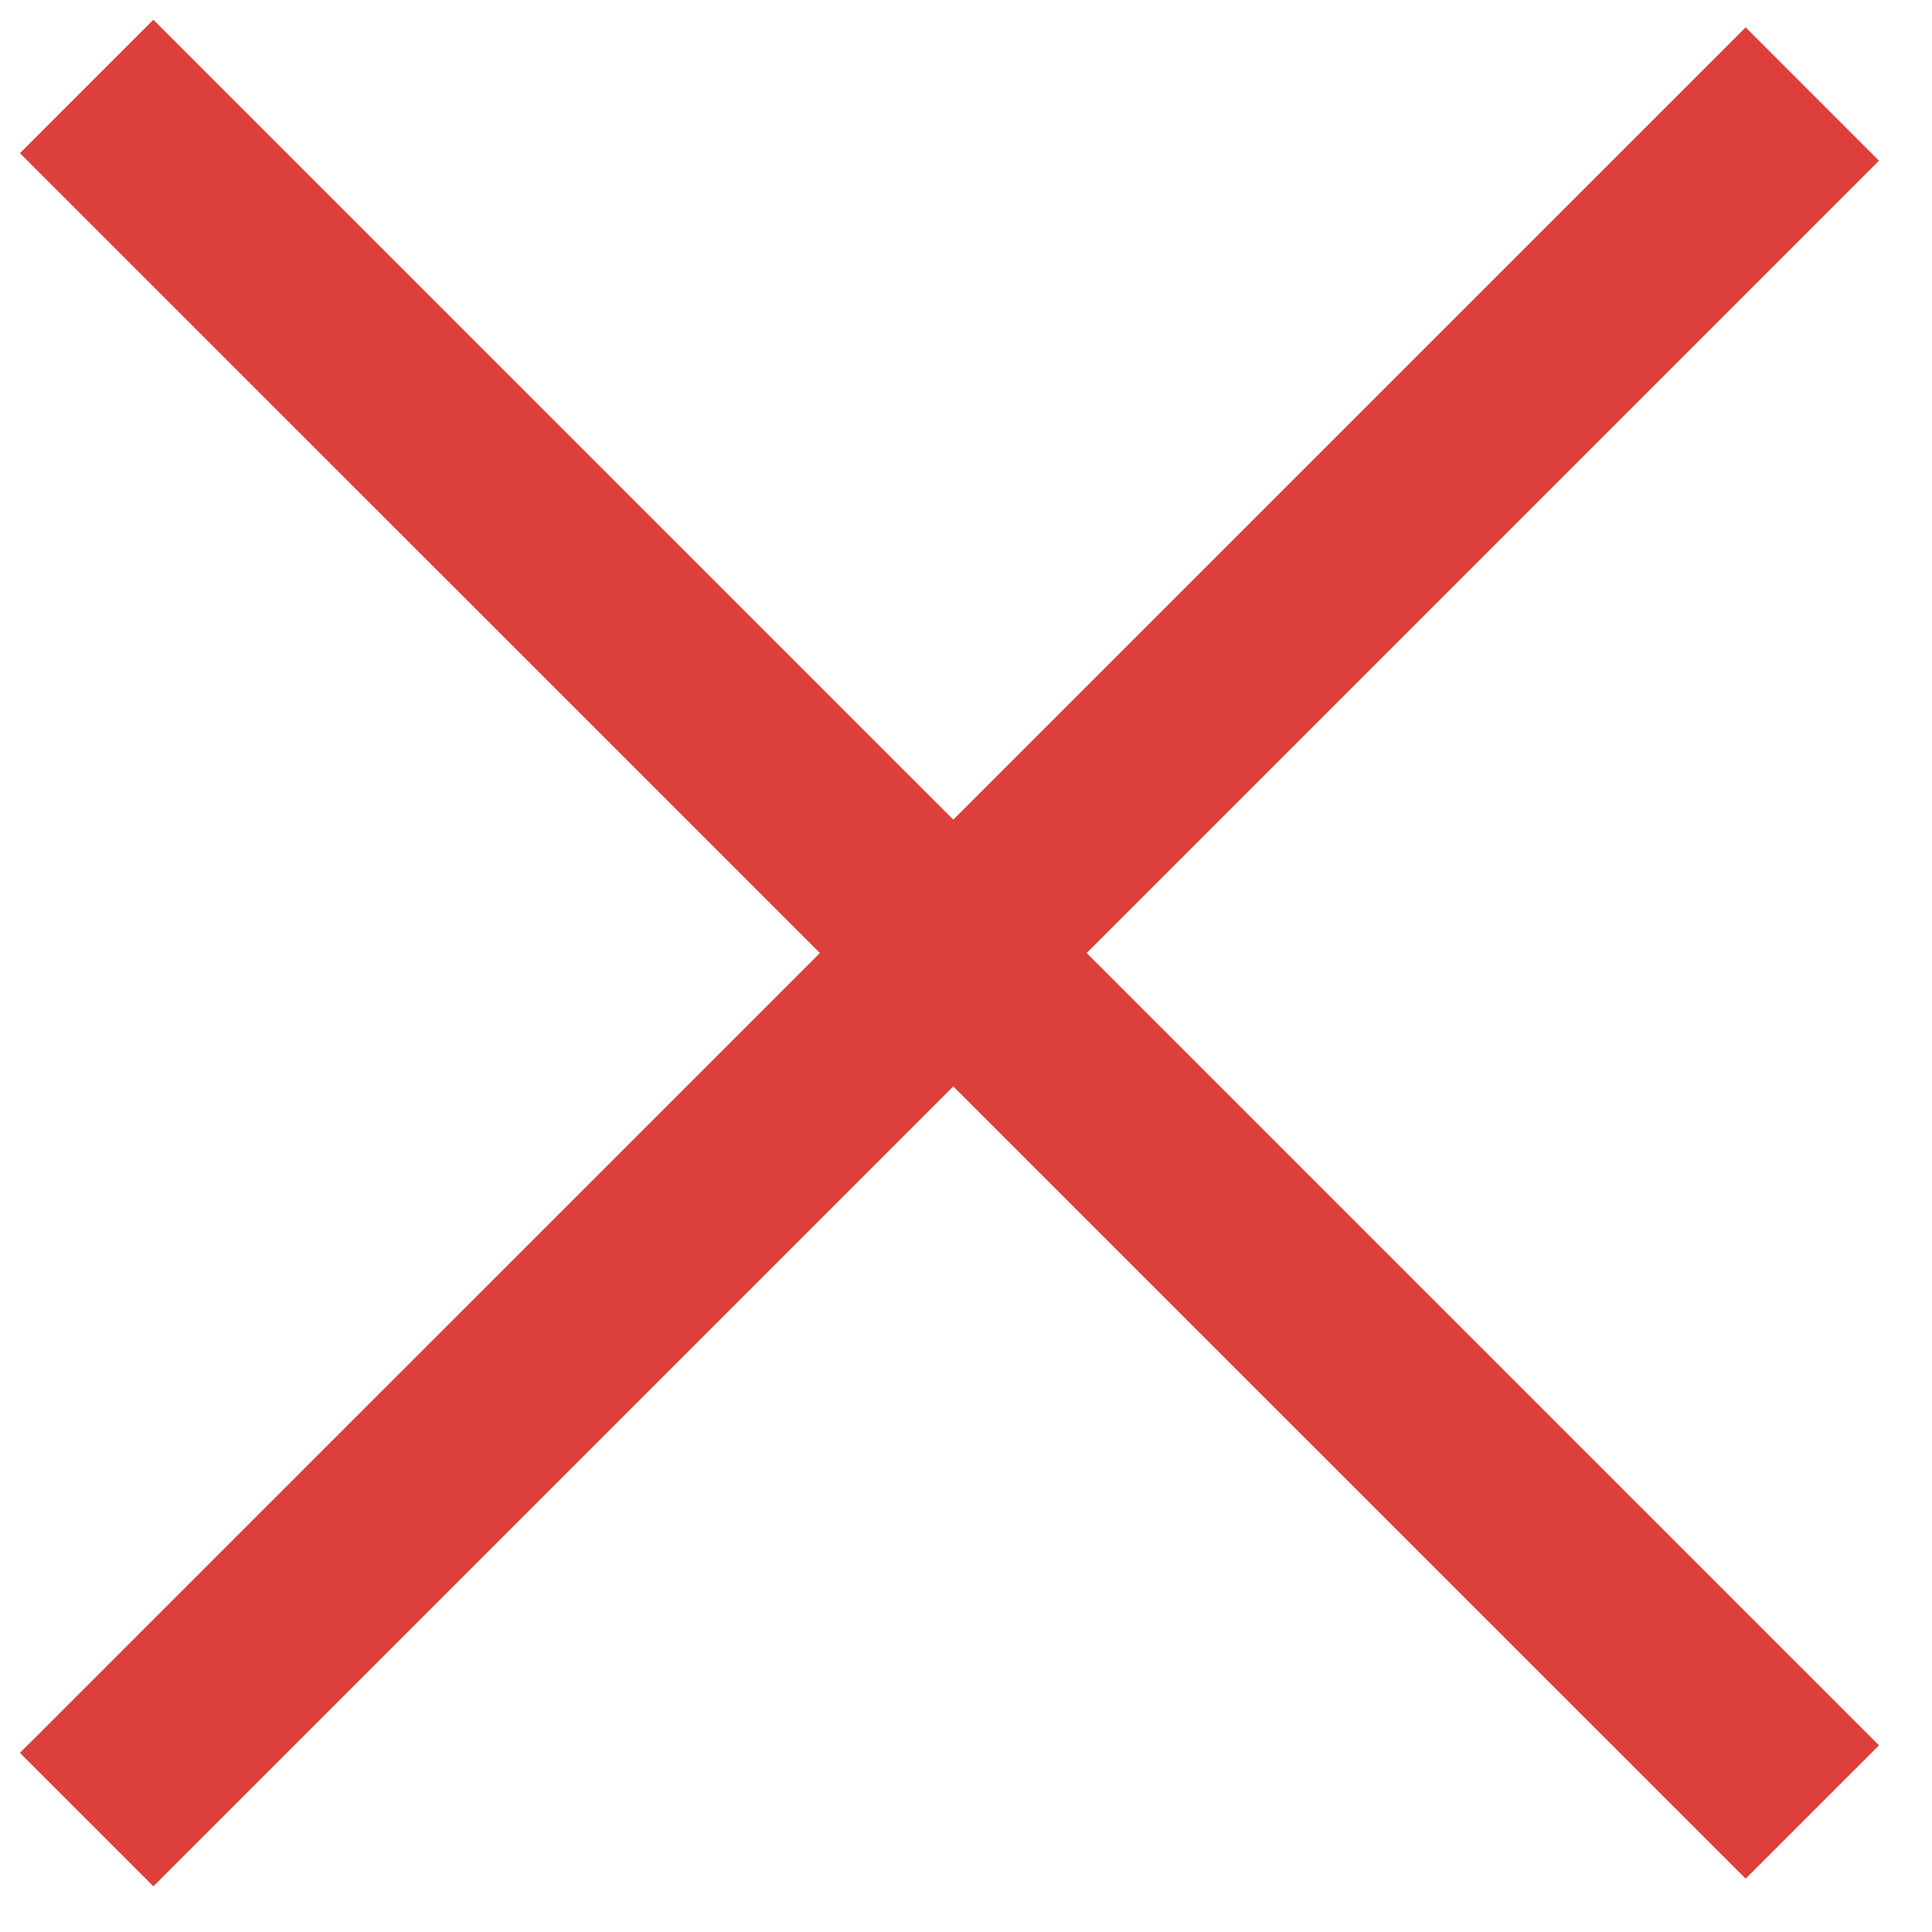 <svg xmlns="http://www.w3.org/2000/svg" xmlns:xlink="http://www.w3.org/1999/xlink" width="50" zoomAndPan="magnify" viewBox="0 0 37.5 37.5" height="50" preserveAspectRatio="xMidYMid meet" version="1.0"><defs><clipPath id="921128b62b"><path d="M 0 0 L 37 0 L 37 37 L 0 37 Z M 0 0 " clip-rule="nonzero"/></clipPath><clipPath id="0d0b48ade5"><path d="M 0.383 34.02 L 33.875 0.523 L 36.492 3.141 L 3 36.637 Z M 0.383 34.02 " clip-rule="nonzero"/></clipPath><clipPath id="d28747231c"><path d="M 0.383 34.02 L 33.875 0.523 L 36.492 3.141 L 3 36.637 Z M 0.383 34.02 " clip-rule="nonzero"/></clipPath><clipPath id="a3629003a3"><path d="M 0 0 L 37 0 L 37 37 L 0 37 Z M 0 0 " clip-rule="nonzero"/></clipPath><clipPath id="ff22fb9afb"><path d="M 2.98 0.379 L 36.477 33.871 L 33.859 36.488 L 0.363 2.992 Z M 2.98 0.379 " clip-rule="nonzero"/></clipPath><clipPath id="6b5fb68b67"><path d="M 2.98 0.379 L 36.477 33.871 L 33.859 36.488 L 0.363 2.992 Z M 2.98 0.379 " clip-rule="nonzero"/></clipPath></defs><g clip-path="url(#921128b62b)"><g clip-path="url(#0d0b48ade5)"><g clip-path="url(#d28747231c)"><path fill="#dd403a" d="M 0.387 34.023 L 34.031 0.383 L 36.617 2.973 L 2.977 36.613 Z M 0.387 34.023 " fill-opacity="1" fill-rule="nonzero"/></g></g></g><g clip-path="url(#a3629003a3)"><g clip-path="url(#ff22fb9afb)"><g clip-path="url(#6b5fb68b67)"><path fill="#dd403a" d="M 2.977 0.383 L 36.617 34.023 L 34.031 36.613 L 0.387 2.973 Z M 2.977 0.383 " fill-opacity="1" fill-rule="nonzero"/></g></g></g></svg>